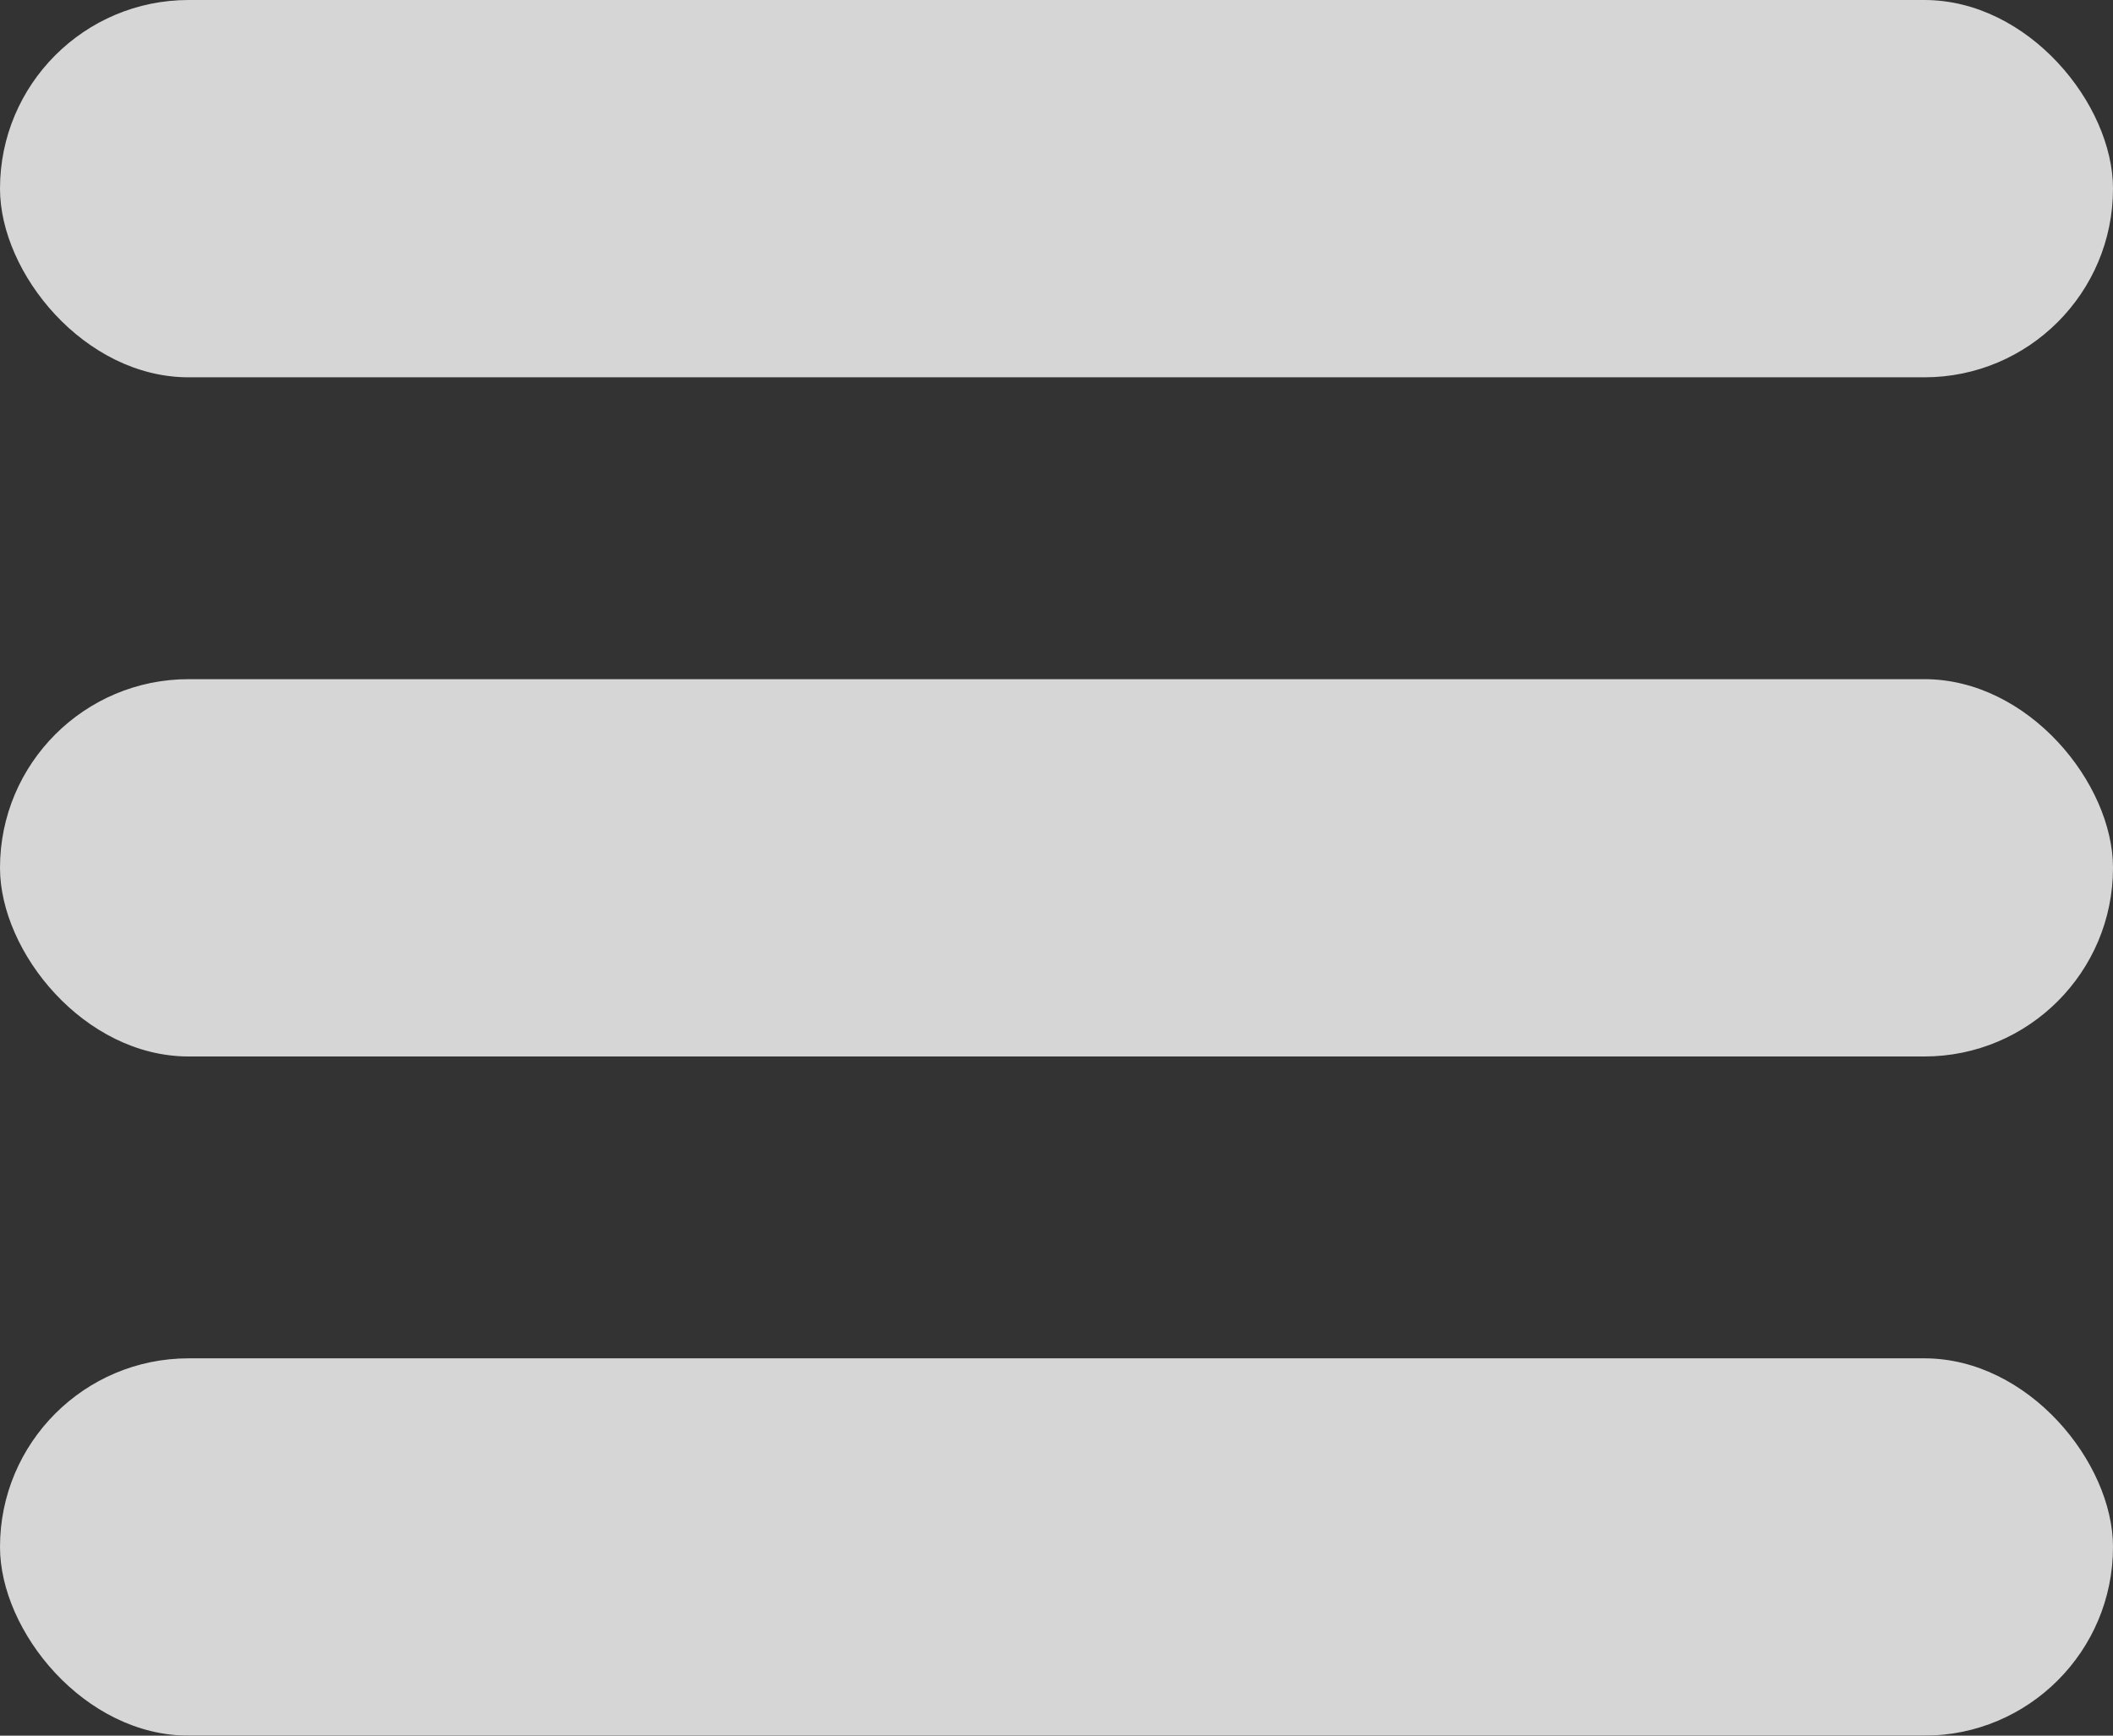 <?xml version="1.0" encoding="UTF-8"?>
<svg width="28px" height="23px" viewBox="0 0 28 23" version="1.1" xmlns="http://www.w3.org/2000/svg" xmlns:xlink="http://www.w3.org/1999/xlink">
    <rect x="0" y="0" width="28" height="23" fill="#333333" stroke="none"/>
    <!-- Generator: Sketch 44.1 (41455) - http://www.bohemiancoding.com/sketch -->
    <title>icon_hamburger_menu</title>
    <desc>Created with Sketch.</desc>
    <defs></defs>
    <g id="Symbols" stroke="none" stroke-width="1" fill="none" fill-rule="evenodd" opacity="0.8">
        <g id="TopBar" transform="translate(-17, -22)" fill="#FFFFFF">
            <g id="icon_hamburger_menu" transform="translate(17, 22)">
                <rect id="Rectangle-2" x="0" y="0" width="28" height="5" rx="2.5"></rect>
                <rect id="Rectangle-2-Copy" x="0" y="9" width="28" height="5" rx="2.5"></rect>
                <rect id="Rectangle-2-Copy-2" x="0" y="18" width="28" height="5" rx="2.5"></rect>
            </g>
        </g>
    </g>
</svg>